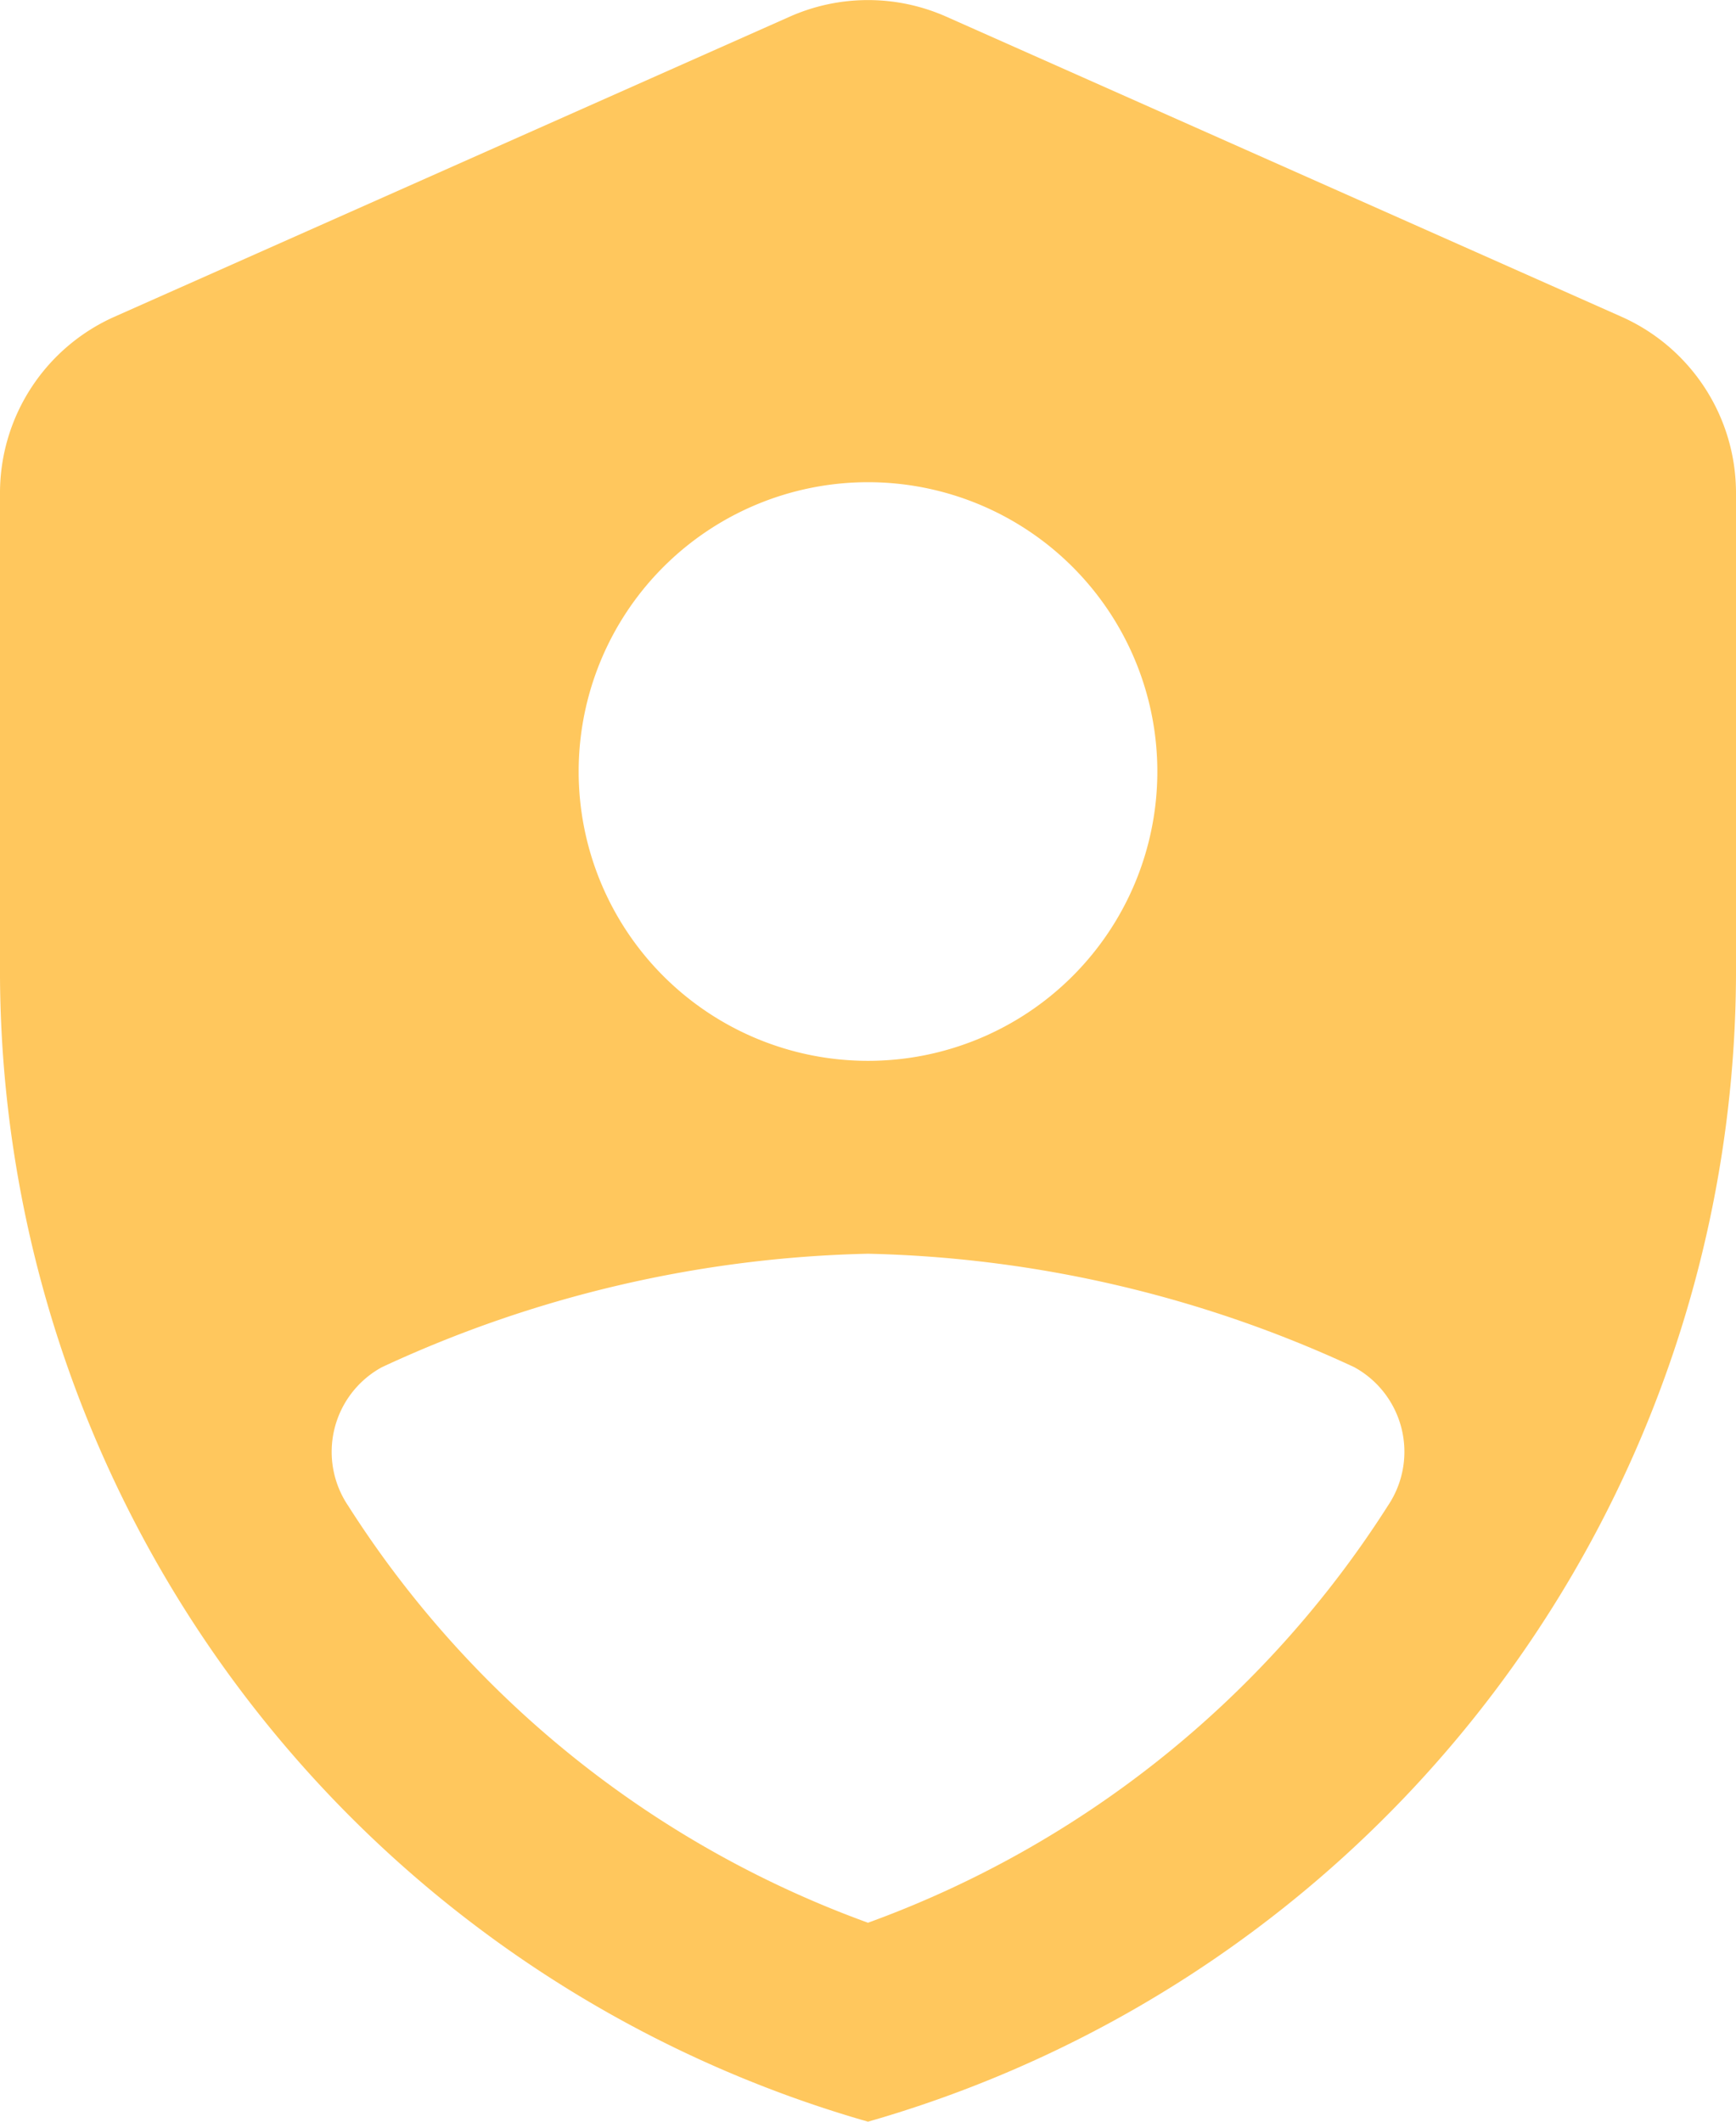 <svg xmlns="http://www.w3.org/2000/svg" width="18" height="22" viewBox="0 0 18 22">
  <path id="icons8_user_shield_3" d="M19.812,4.284l-7-3.111a2,2,0,0,0-1.624,0l-7,3.111A2,2,0,0,0,3,6.112V11a12.419,12.419,0,0,0,9,12,12.419,12.419,0,0,0,9-12V6.112A2,2,0,0,0,19.812,4.284ZM12,6A3,3,0,1,1,9,9,3,3,0,0,1,12,6Zm5.392,10.611A10.74,10.74,0,0,1,12,20.937a10.73,10.73,0,0,1-5.391-4.325,1,1,0,0,1,.35-1.435A12.593,12.593,0,0,1,12,14a12.611,12.611,0,0,1,5.041,1.176A1,1,0,0,1,17.392,16.611Z" transform="translate(-3 -1)" fill="#ffc75d"/>
</svg>
